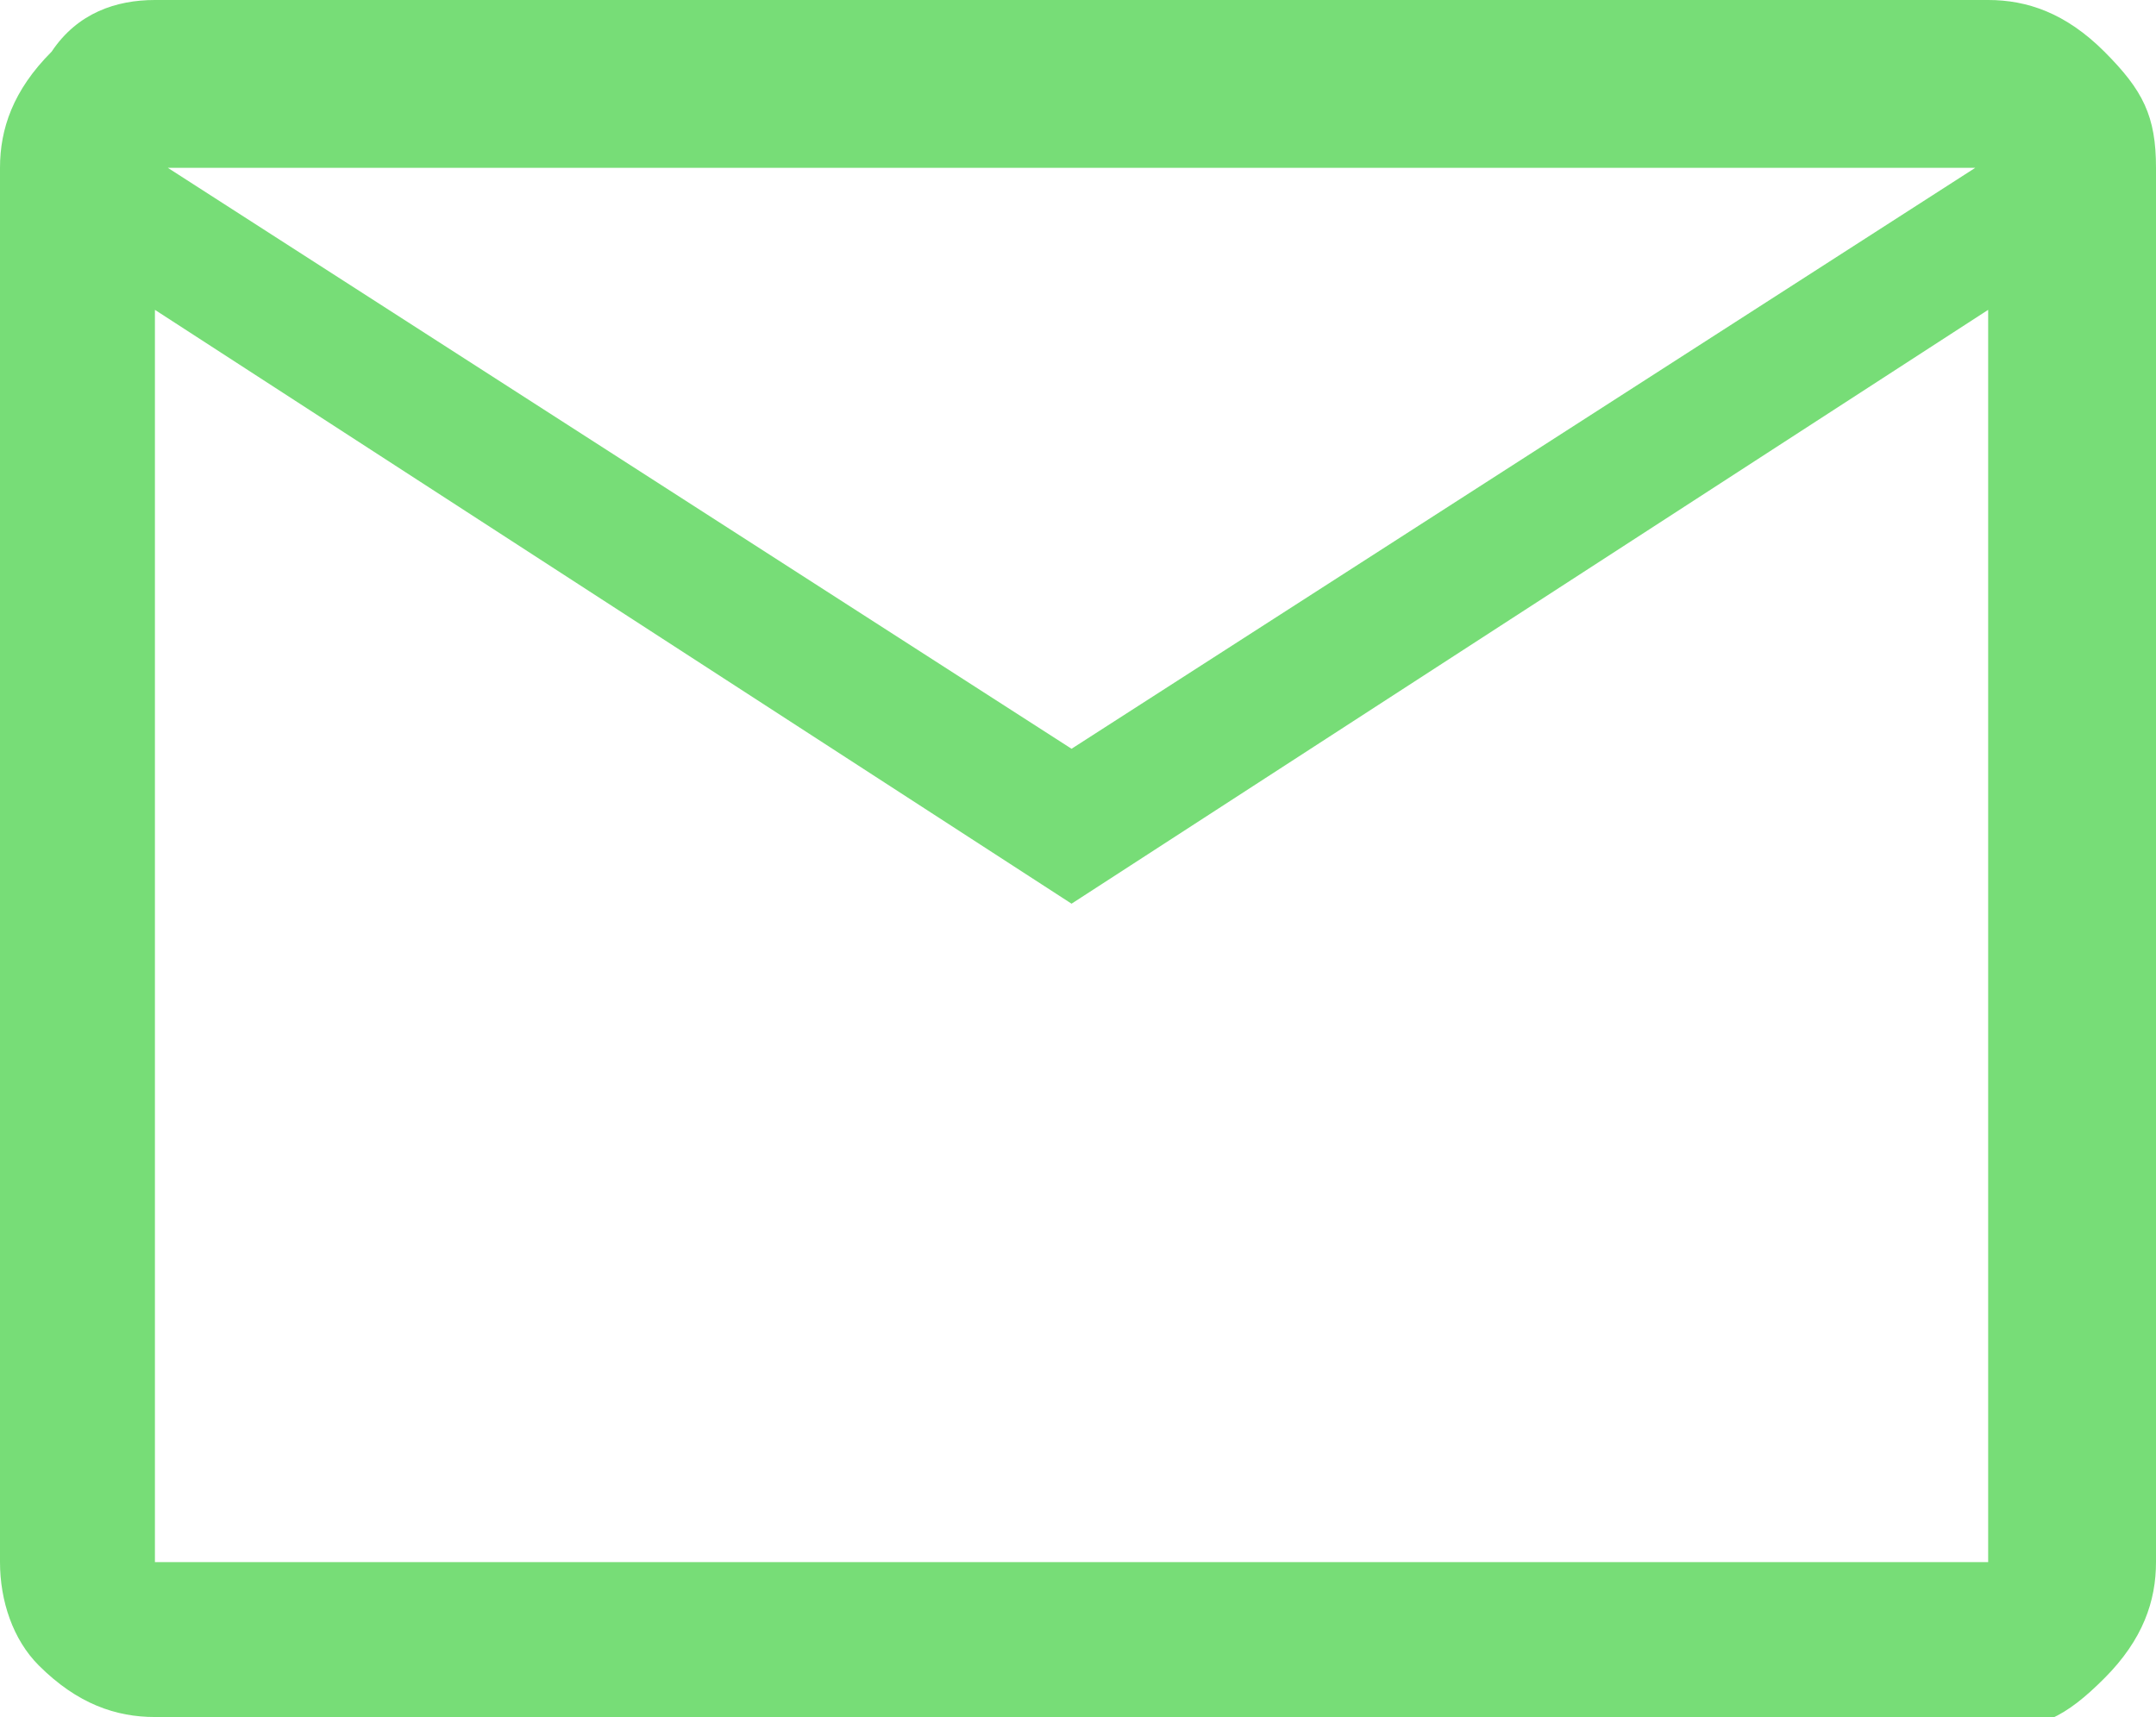 <?xml version="1.0" encoding="utf-8"?>
<!-- Generator: Adobe Illustrator 23.0.3, SVG Export Plug-In . SVG Version: 6.00 Build 0)  -->
<svg version="1.1" id="Layer_1" xmlns="http://www.w3.org/2000/svg" xmlns:xlink="http://www.w3.org/1999/xlink" x="0px" y="0px"
	 viewBox="0 0 16.7 13.3" style="enable-background:new 0 0 16.7 13.3;" xml:space="preserve">
<style type="text/css">
	.st0{fill:#77DD77;}
</style>
<path class="st0" d="M1.2,13.3c-0.3,0-0.6-0.1-0.9-0.4C0.1,12.7,0,12.4,0,12.1V1.3C0,1,0.1,0.7,0.4,0.4C0.6,0.1,0.9,0,1.2,0h14.2
	c0.3,0,0.6,0.1,0.9,0.4s0.4,0.5,0.4,0.9v10.8c0,0.3-0.1,0.6-0.4,0.9s-0.5,0.4-0.9,0.4L1.2,13.3L1.2,13.3z M8.3,7L1.2,2.4v9.7h14.2
	V2.4L8.3,7z M8.3,5.8l7-4.5h-14L8.3,5.8z M1.2,2.4V1.3v10.8V2.4z"/>
</svg>
